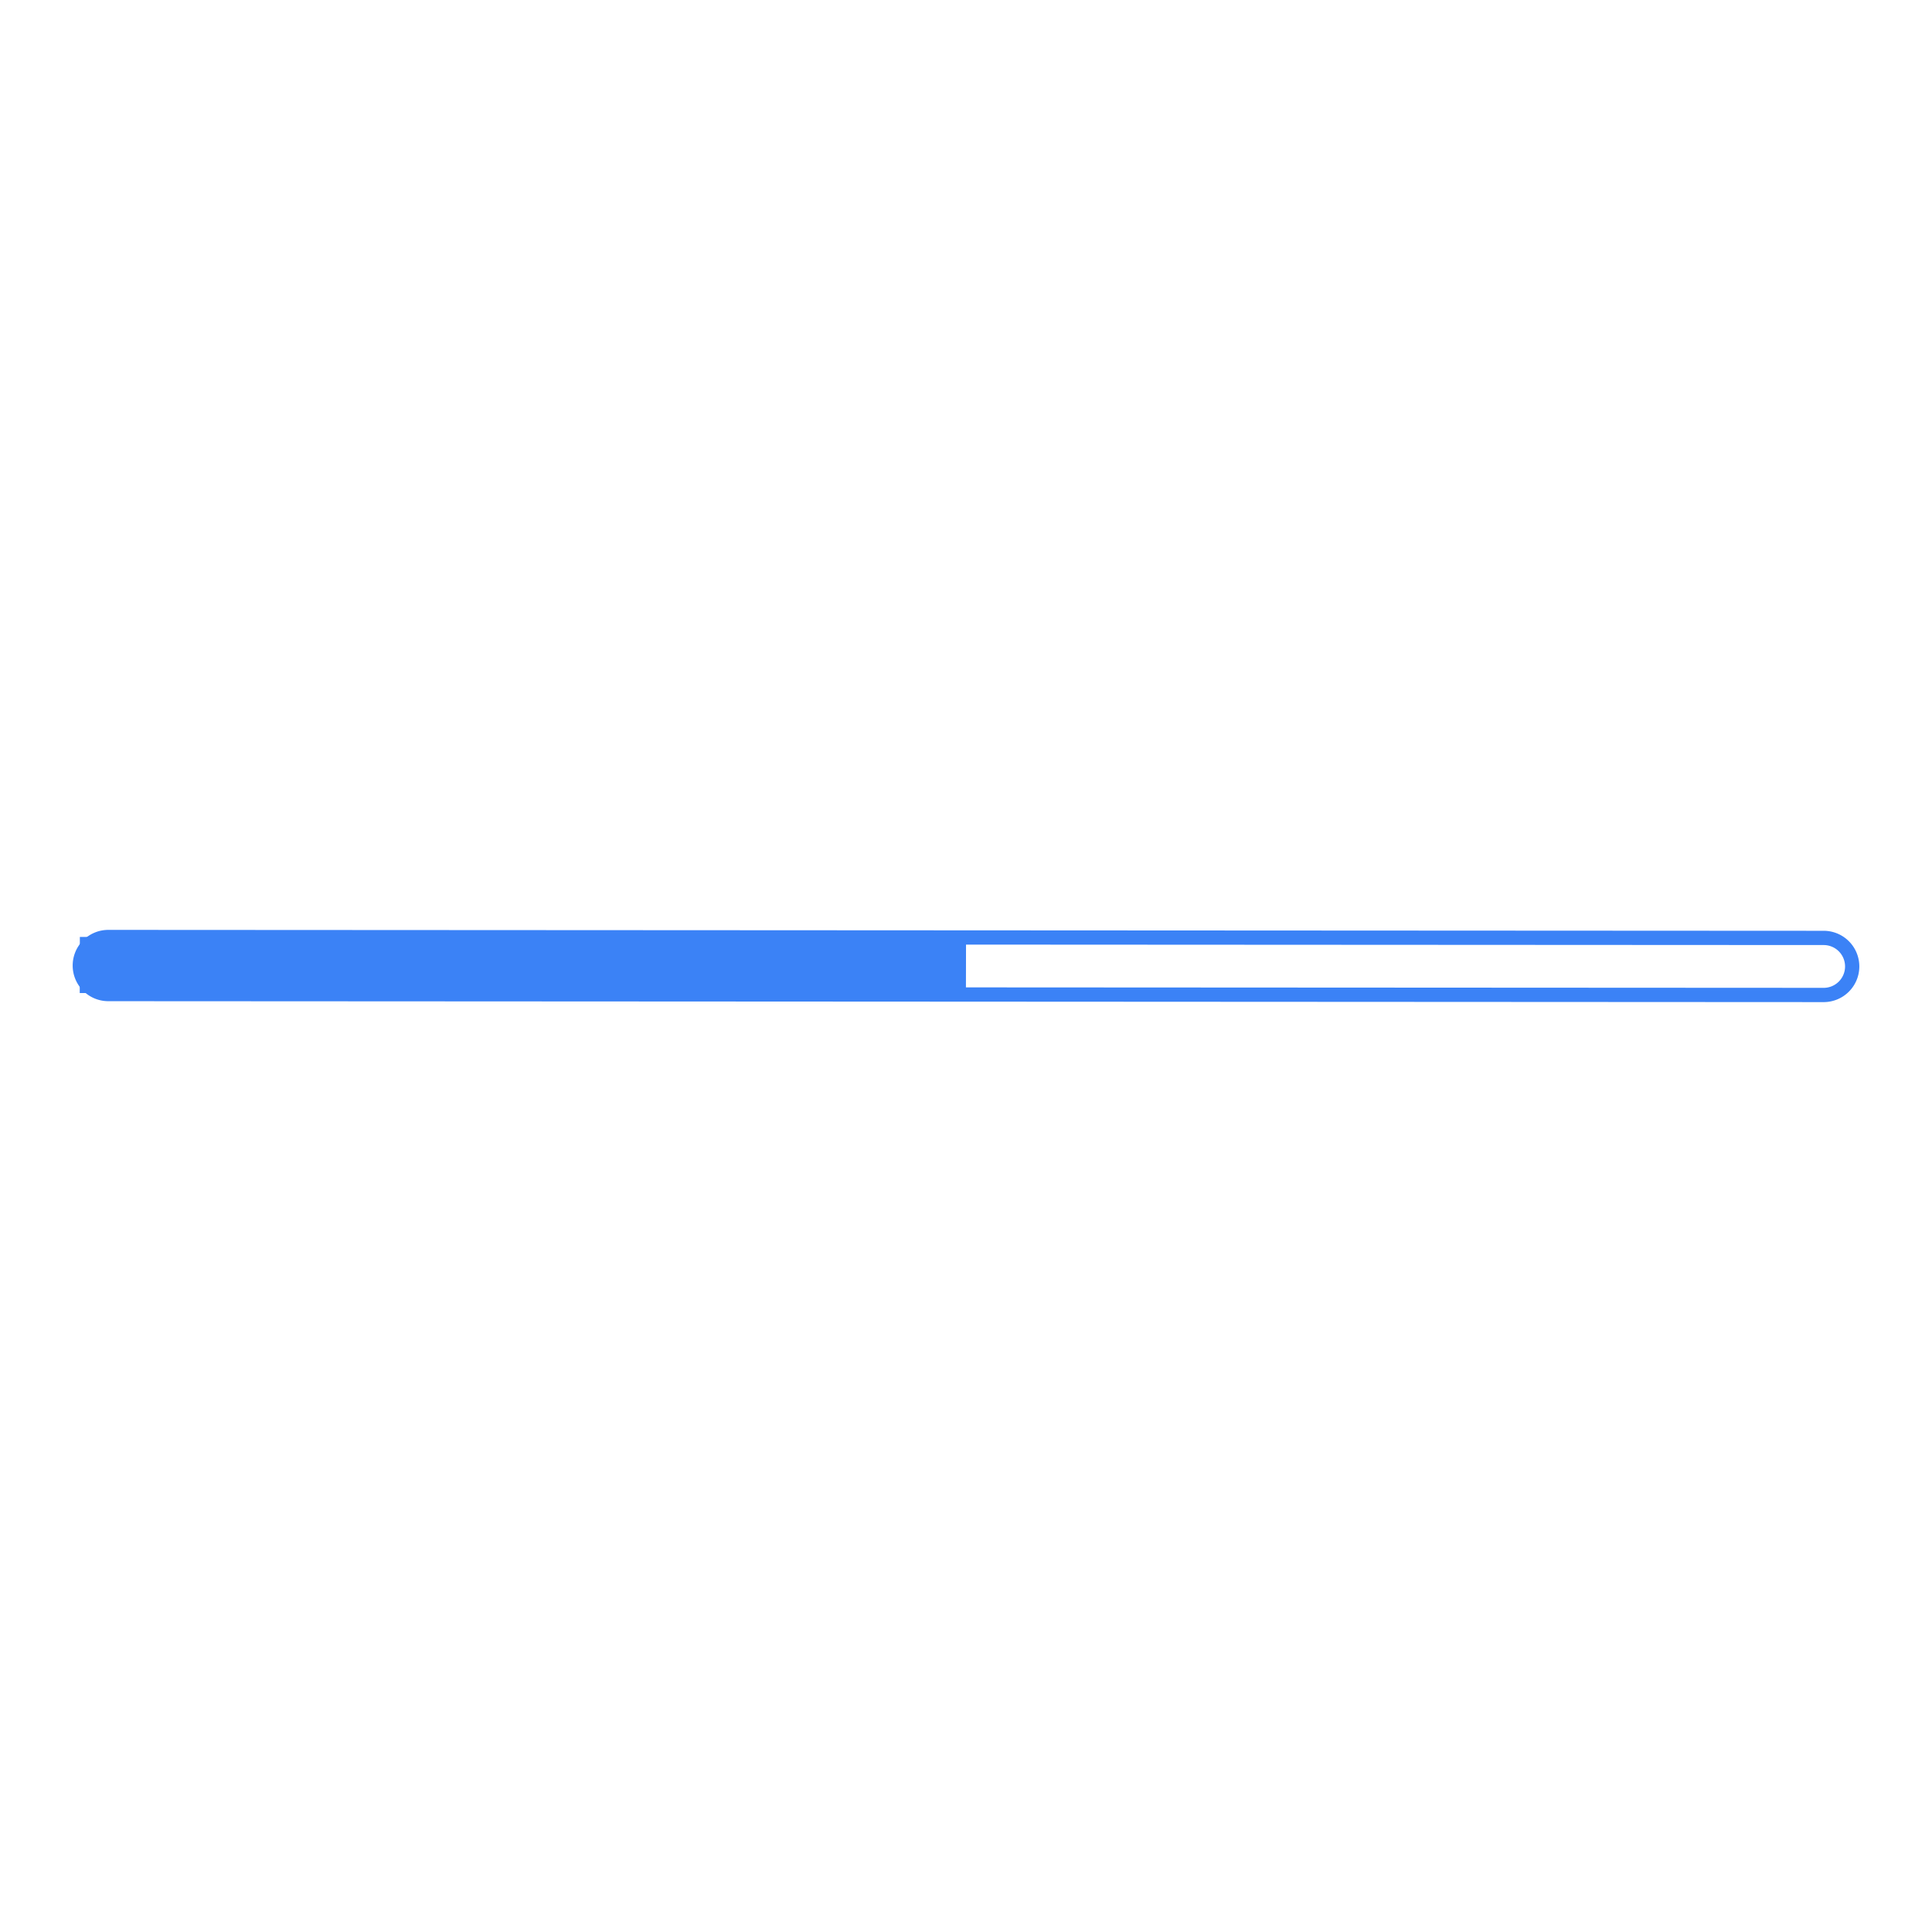 <?xml version="1.0" encoding="UTF-8" standalone="no"?>
<!-- Created with Inkscape (http://www.inkscape.org/) -->

<svg
   width="512"
   height="512"
   viewBox="0 0 135.467 135.467"
   version="1.1"
   id="svg5"
   sodipodi:docname="progressbar.svg"
   inkscape:export-filename="../file.svg"
   inkscape:export-xdpi="96"
   inkscape:export-ydpi="96"
   xmlns:inkscape="http://www.inkscape.org/namespaces/inkscape"
   xmlns:sodipodi="http://sodipodi.sourceforge.net/DTD/sodipodi-0.dtd"
   xmlns="http://www.w3.org/2000/svg"
   xmlns:svg="http://www.w3.org/2000/svg">
  <sodipodi:namedview
     id="namedview7"
     pagecolor="#505050"
     bordercolor="#ffffff"
     borderopacity="1"
     inkscape:showpageshadow="0"
     inkscape:pageopacity="0"
     inkscape:pagecheckerboard="1"
     inkscape:deskcolor="#505050"
     inkscape:document-units="mm"
     showgrid="false" />
  <defs
     id="defs2" />
  <g
     inkscape:label="Layer 1"
     inkscape:groupmode="layer"
     id="layer1">
    <path
       style="color:#000000;fill:none;stroke:#3b82f6;stroke-linecap:round;stroke-linejoin:round;stroke-opacity:1;-inkscape-stroke:none"
       d="m 7.596,65.701 a 2,2 0 0 0 -2,1.998 2,2 0 0 0 1.998,2.002 l 120.277,0.064 a 2,2 0 0 0 2,-1.998 2,2 0 0 0 -1.998,-2.002 z"
       id="path316" />
    <path
       style="fill:none;stroke:#3b82f6;stroke-width:3.934;stroke-linecap:square;stroke-linejoin:round;stroke-dasharray:none;stroke-opacity:1"
       d="M 7.562,67.668 65.765,67.799"
       id="path9775"
       sodipodi:nodetypes="cc" />
  </g>
</svg>
